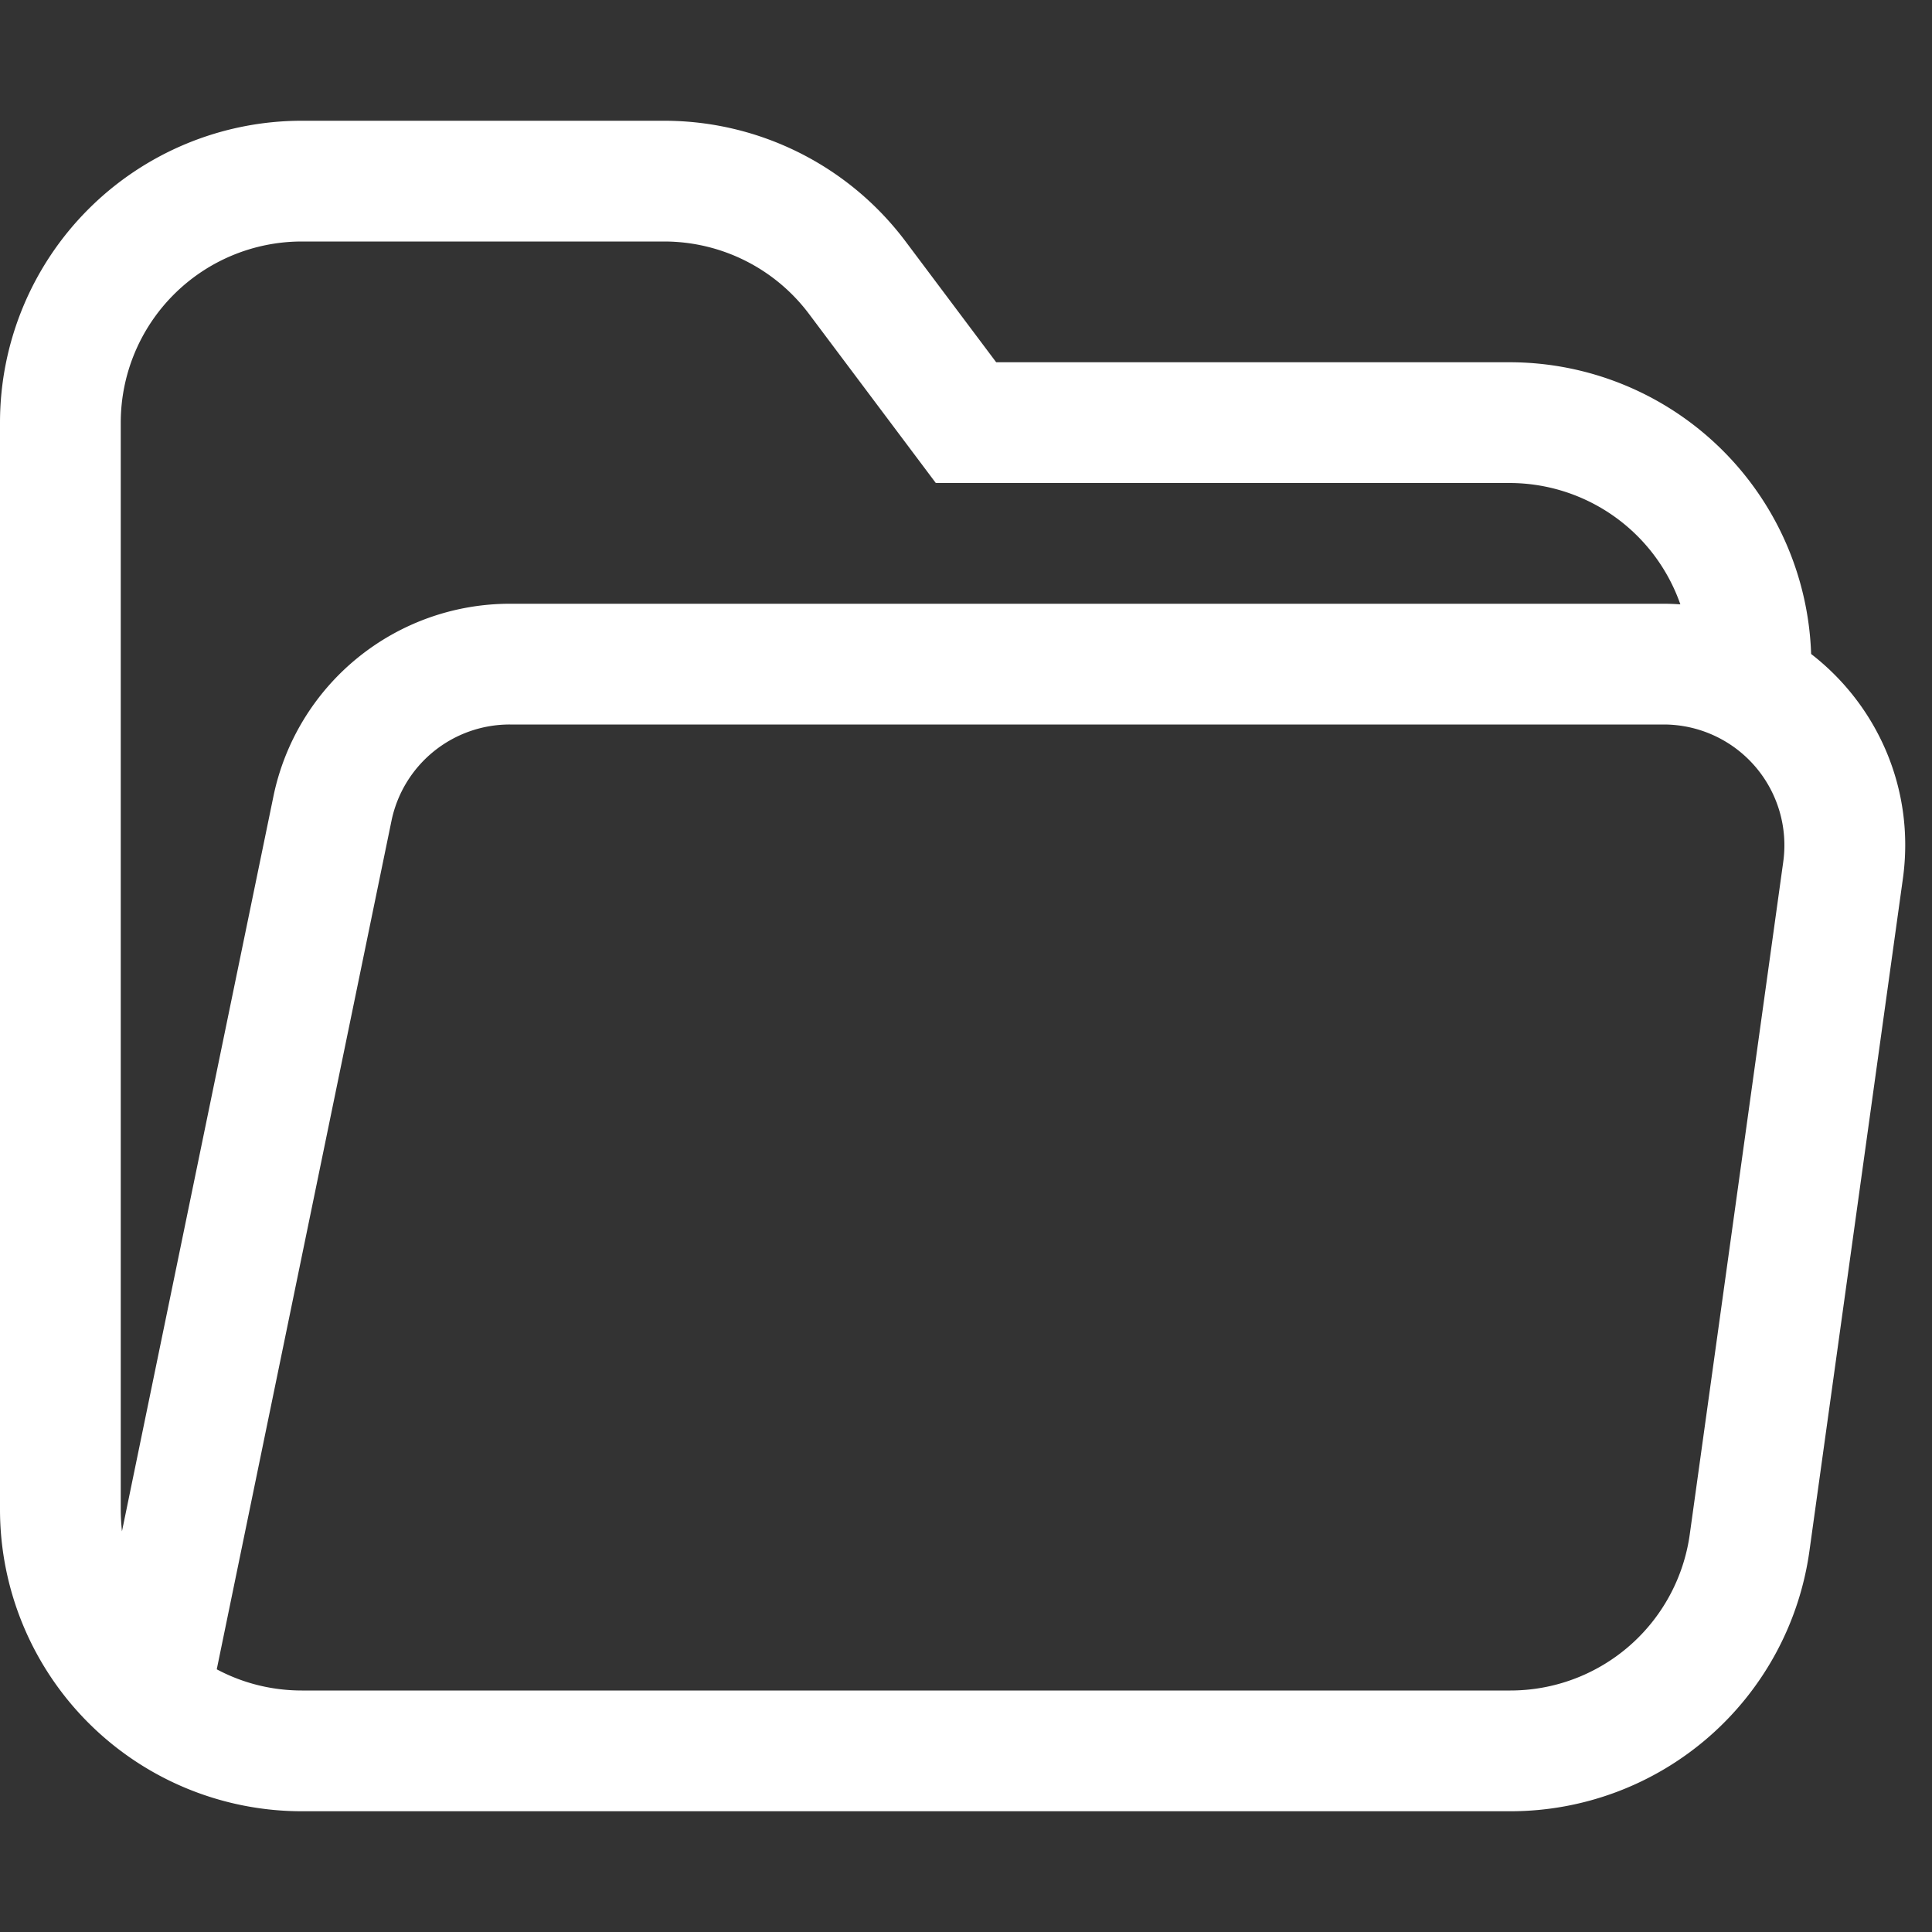 <svg xmlns="http://www.w3.org/2000/svg" fill="none" viewBox="0 0 16 16">
  <rect x="0" y="0" width="16" height="16" fill="#333333" stroke="none"/>
  <path fill="#fff" d="M0 3.5A2.5 2.5 0 012.5 1h3a2.5 2.5 0 012 1l.75 1h4.25a2.5 2.5 0 012.499 2.416c.545.421.863 1.115.76 1.86l-.774 5.568A2.5 2.5 0 0112.509 15H2.5A2.5 2.5 0 010 12.5v-9zm13.916 1.505A1.5 1.5 0 0012.5 4H7.75L6.7 2.6A1.5 1.5 0 005.5 2h-3A1.5 1.5 0 001 3.5v9c0 .062.004.122.01.182l1.254-6.085A2 2 0 014.223 5h9.554c.047 0 .093.002.14.005zm-12.12 8.82c.21.112.45.175.704.175h10.009a1.5 1.5 0 001.485-1.294l.774-5.568A1 1 0 0013.778 6H4.222a1 1 0 00-.98.798l-1.447 7.027z"/>
</svg>
